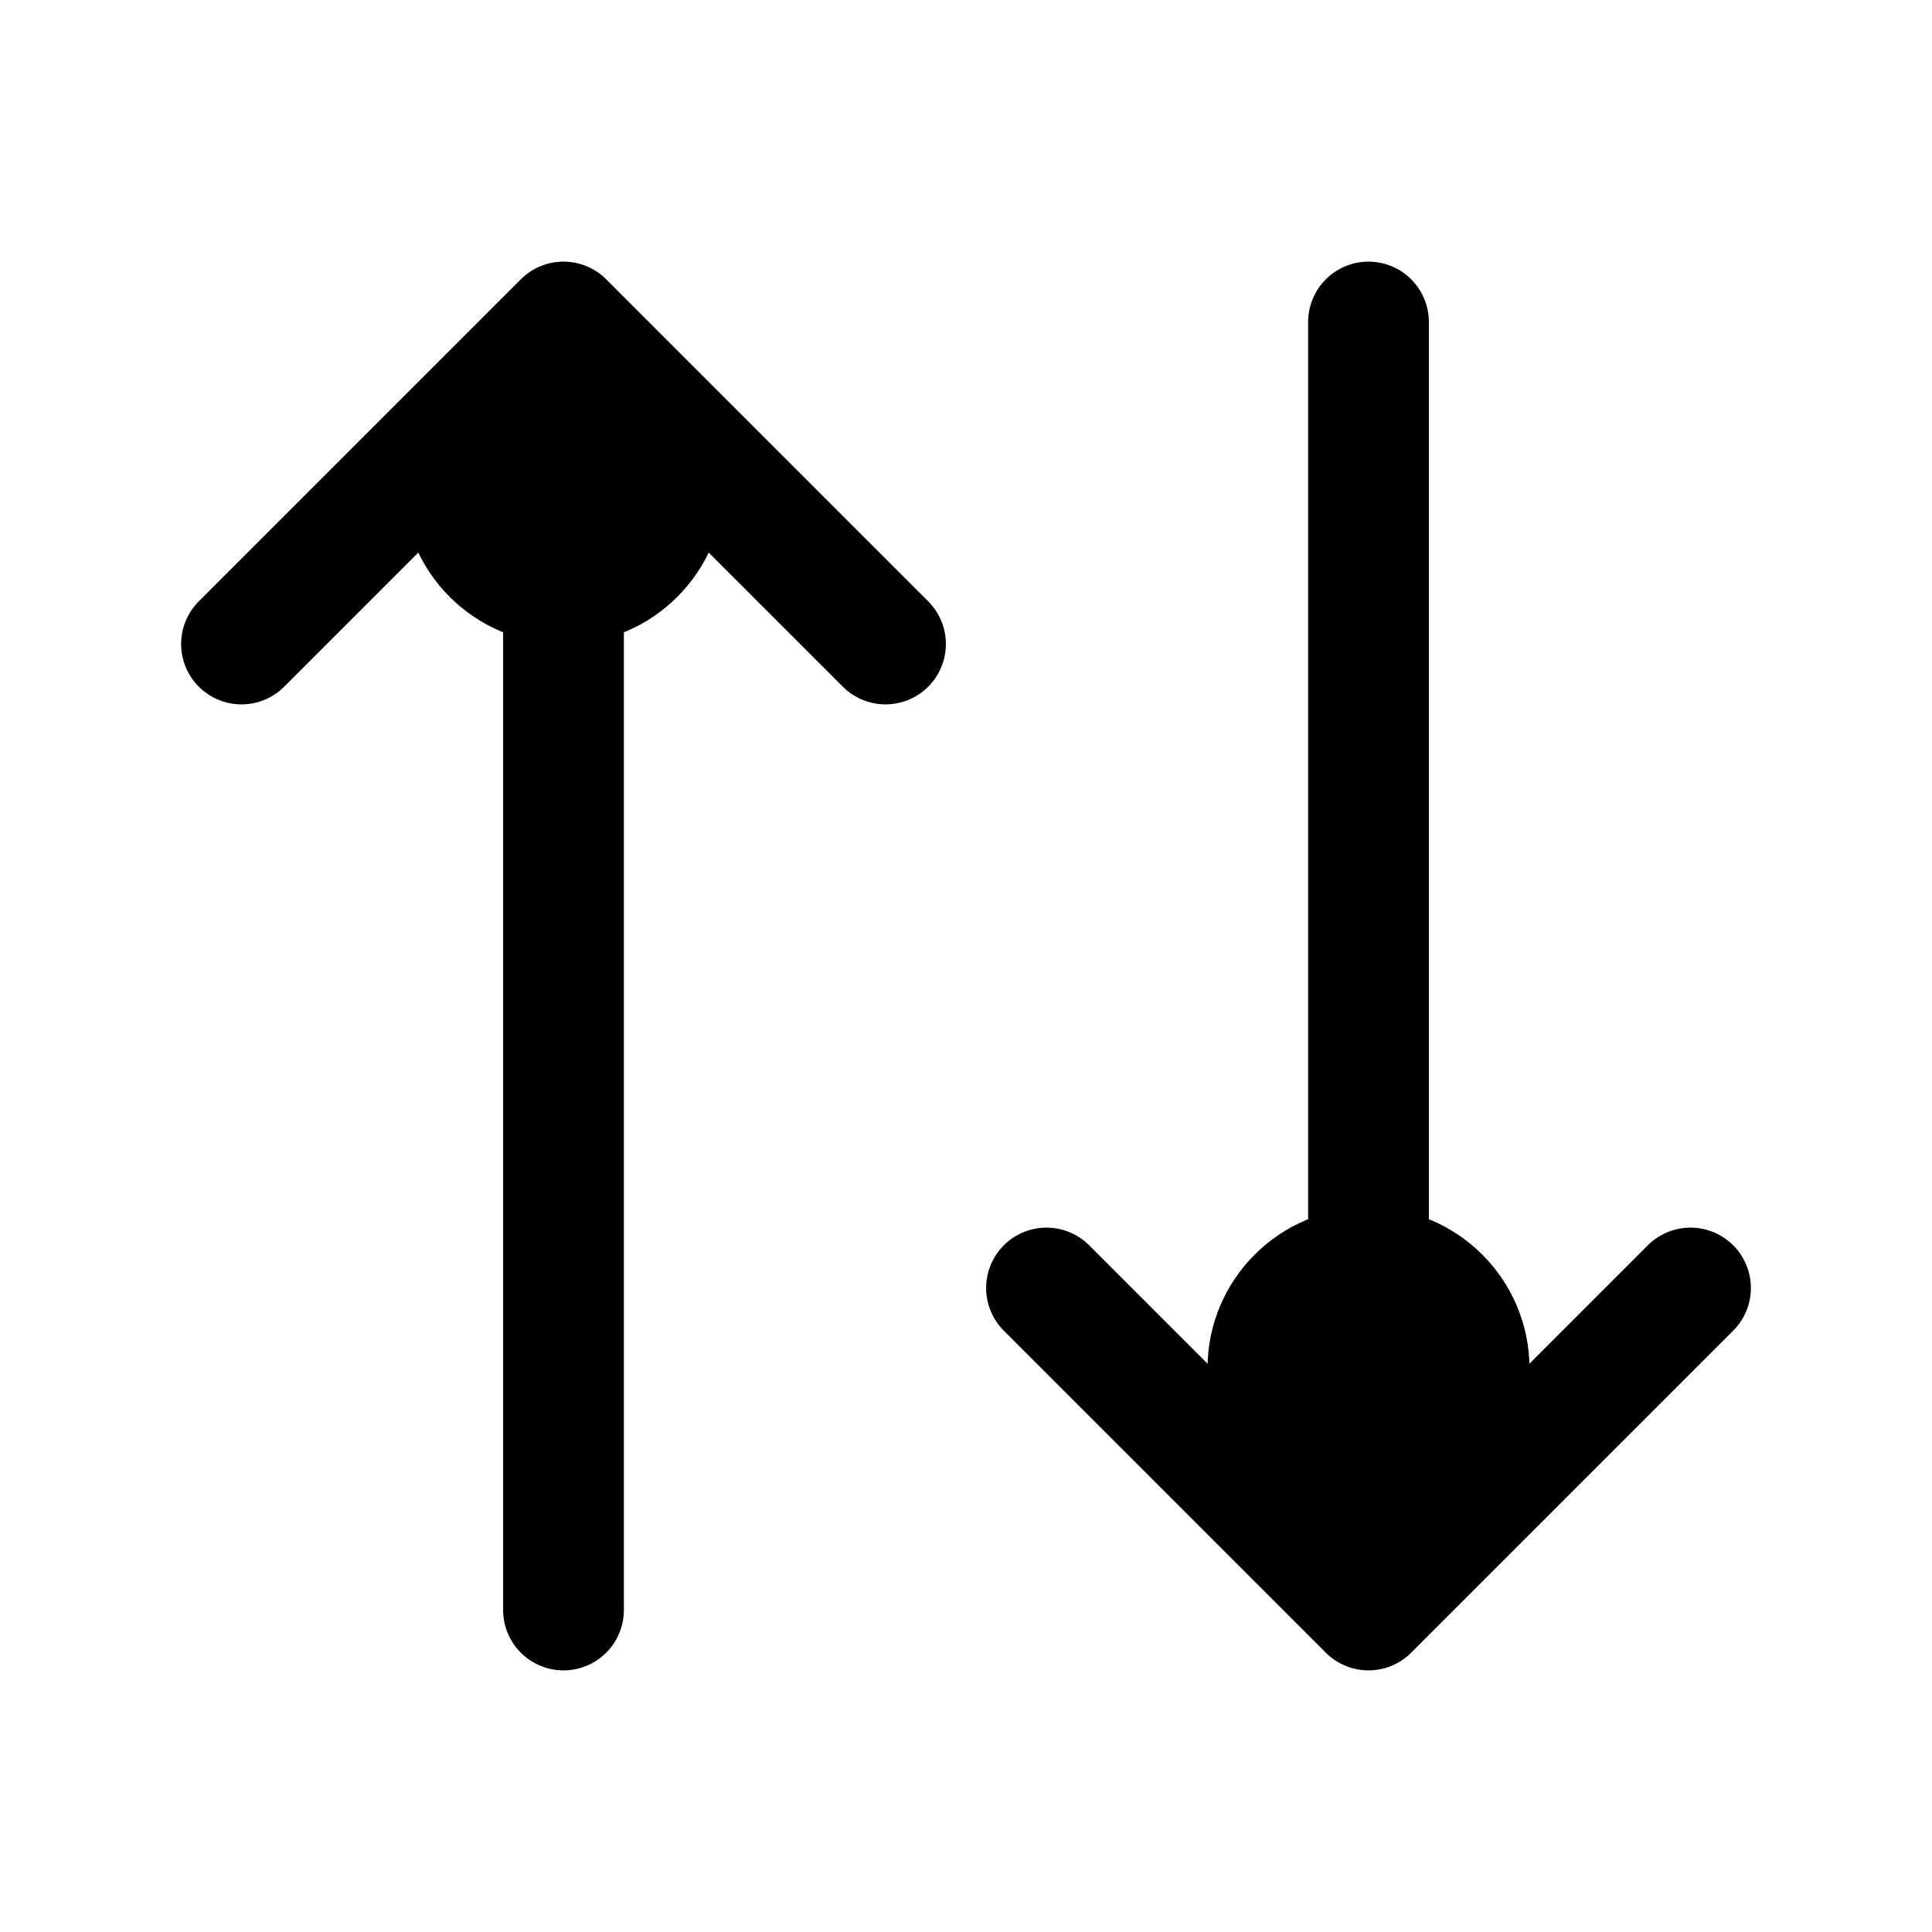 <svg xmlns="http://www.w3.org/2000/svg" width="24" height="24" fill="none" viewBox="0 0 24 24">
  <circle cx="7" cy="6" r="2" fill="color(display-p3 .98 .561 .561)"/>
  <circle cx="17" cy="17" r="2" fill="color(display-p3 .98 .561 .561)"/>
  <path stroke="#000" stroke-linecap="round" stroke-linejoin="round" stroke-width="1.5" d="m3 8 4-4m0 0 4 4M7 4v16M17 4v16m0 0-4-4m4 4 4-4"/>
</svg>
